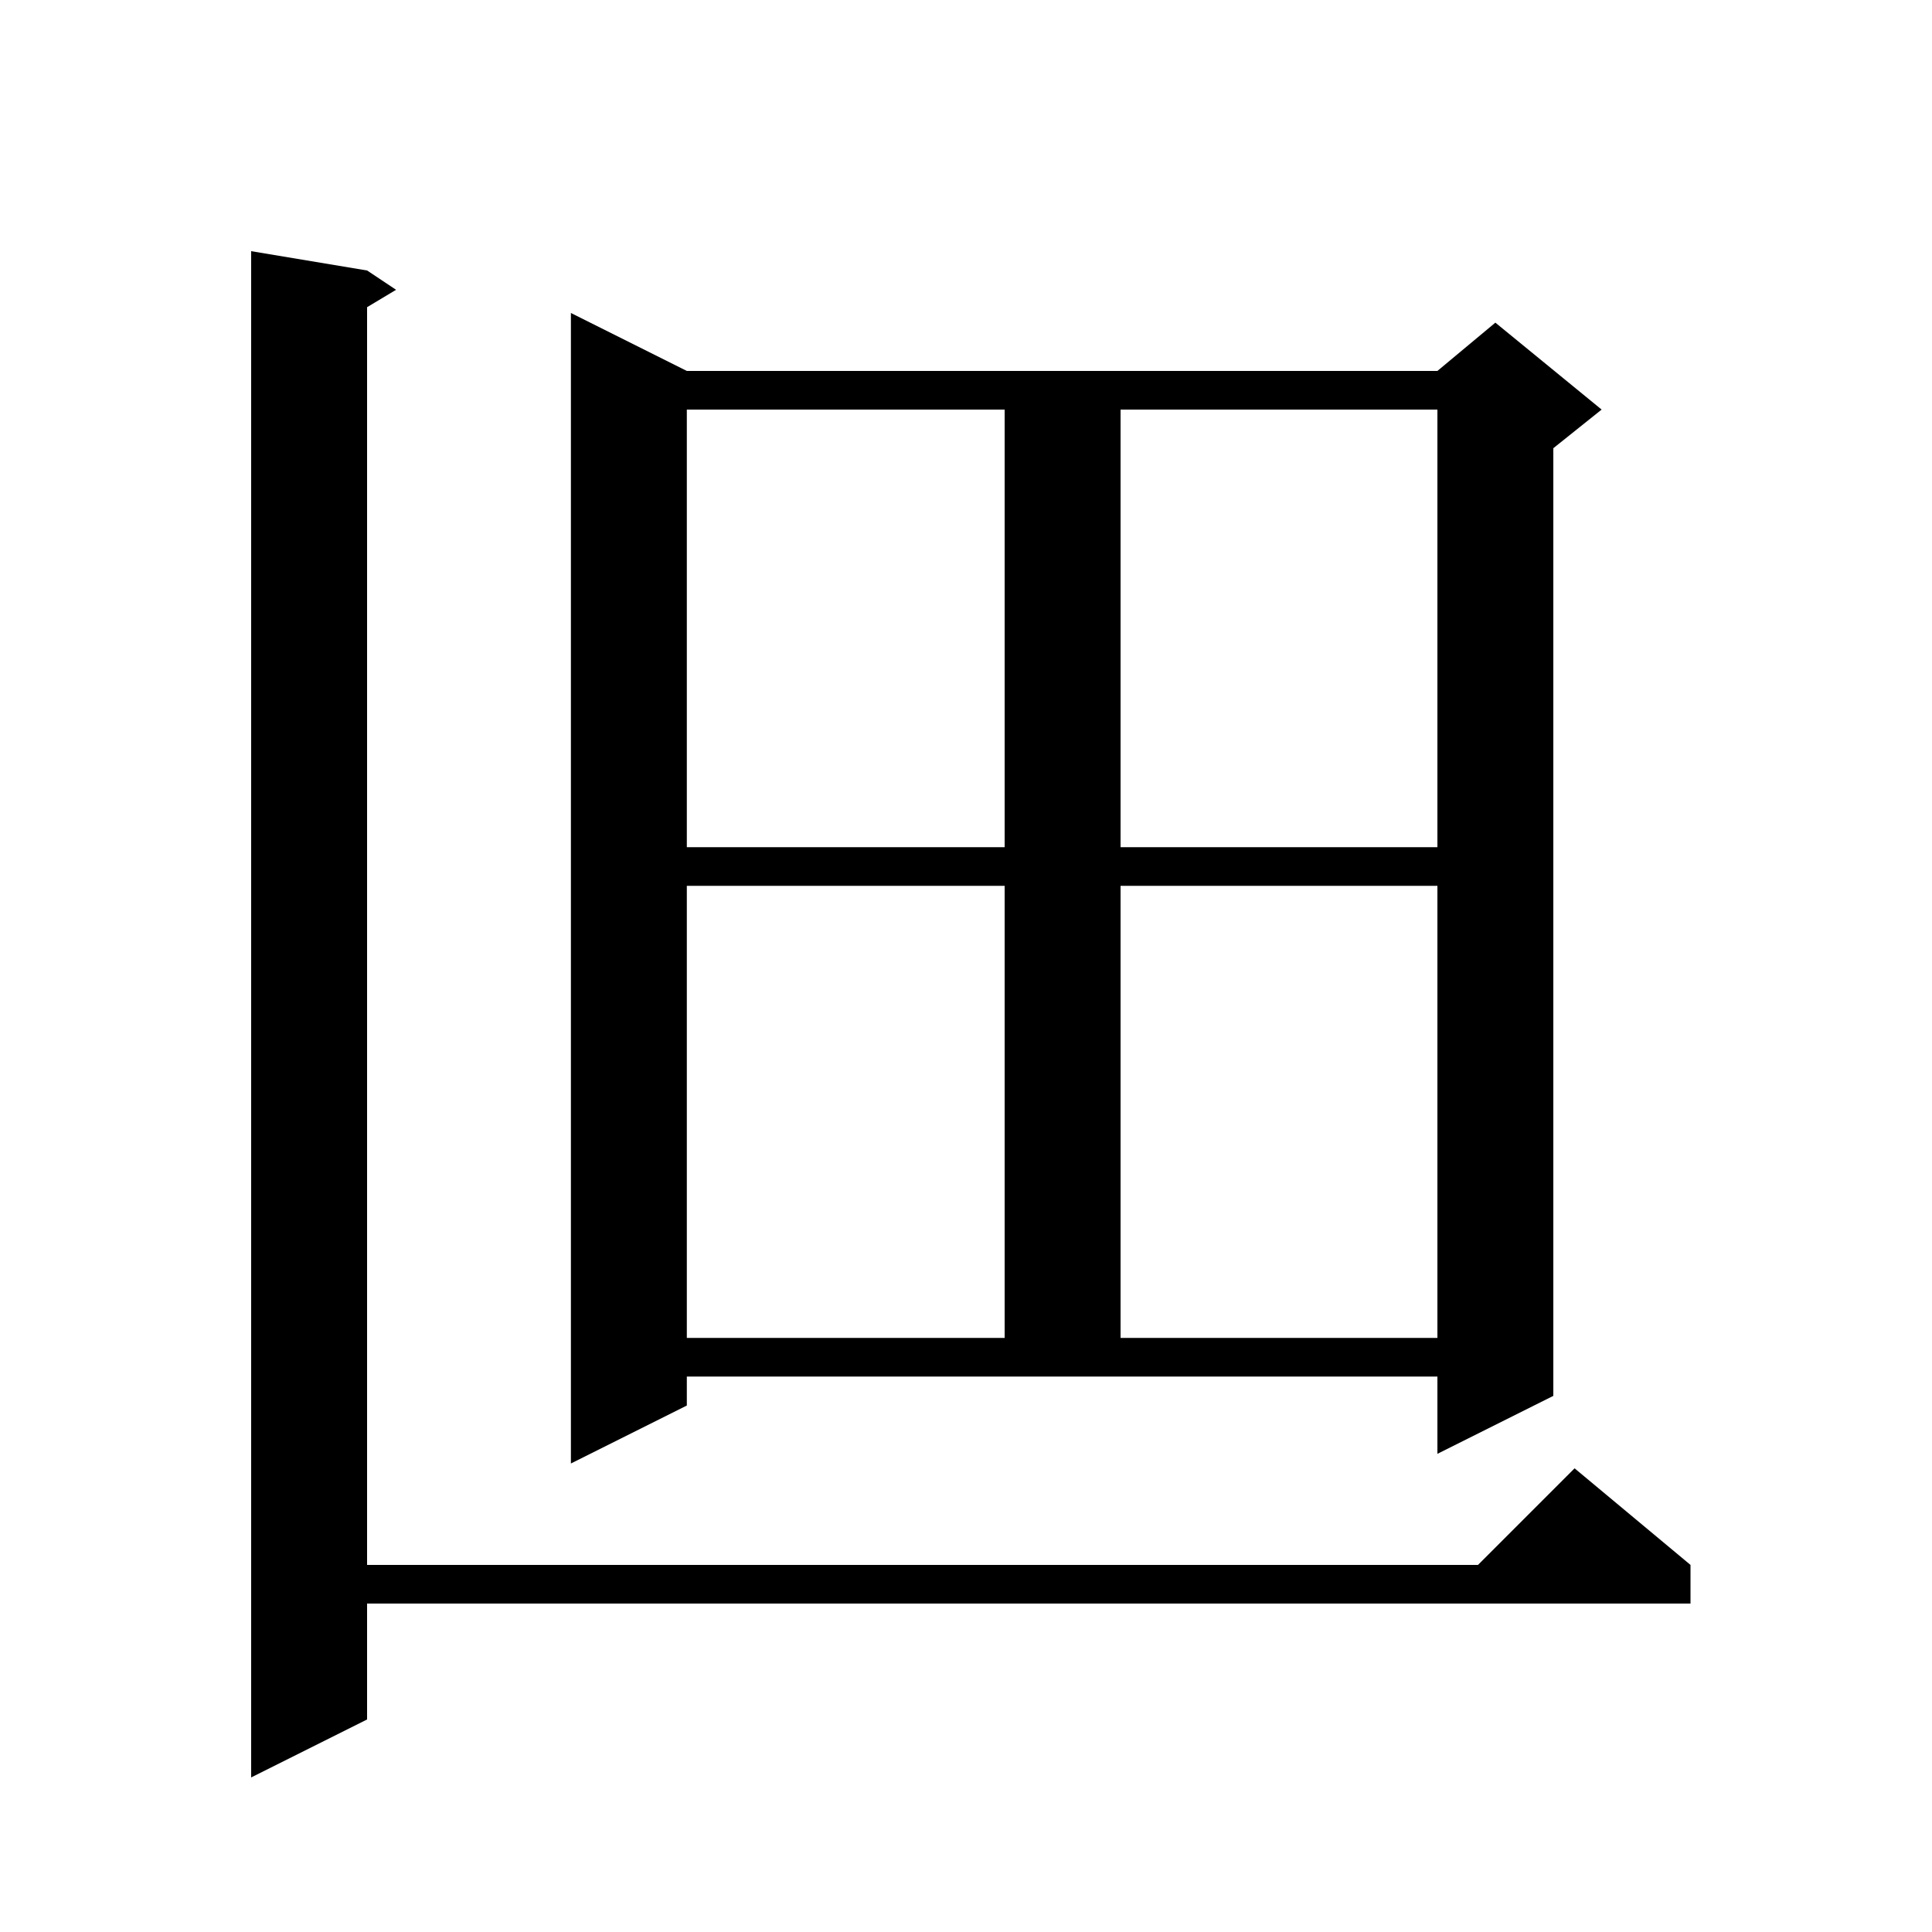<svg xmlns="http://www.w3.org/2000/svg" xmlns:xlink="http://www.w3.org/1999/xlink" version="1.1" baseProfile="full" viewBox="0 0 200 200" width="200" height="200">
<g fill="black">
<path d="M 38.0 28.0 L 41.0 30.0 L 38.0 31.8 L 38.0 162.0 L 153.0 162.0 L 163.0 152.0 L 175.0 162.0 L 175.0 166.0 L 38.0 166.0 L 38.0 178.0 L 26.0 184.0 L 26.0 26.0 Z M 71.1 145.5 L 59.1 151.5 L 59.1 32.4 L 71.1 38.4 L 148.8 38.4 L 154.8 33.4 L 165.8 42.4 L 160.8 46.4 L 160.8 144.5 L 148.8 150.5 L 148.8 142.5 L 71.1 142.5 Z M 71.1 91.7 L 71.1 138.5 L 104.0 138.5 L 104.0 91.7 Z M 116.0 91.7 L 116.0 138.5 L 148.8 138.5 L 148.8 91.7 Z M 71.1 42.4 L 71.1 87.7 L 104.0 87.7 L 104.0 42.4 Z M 116.0 42.4 L 116.0 87.7 L 148.8 87.7 L 148.8 42.4 Z " />
</g>
</svg>

